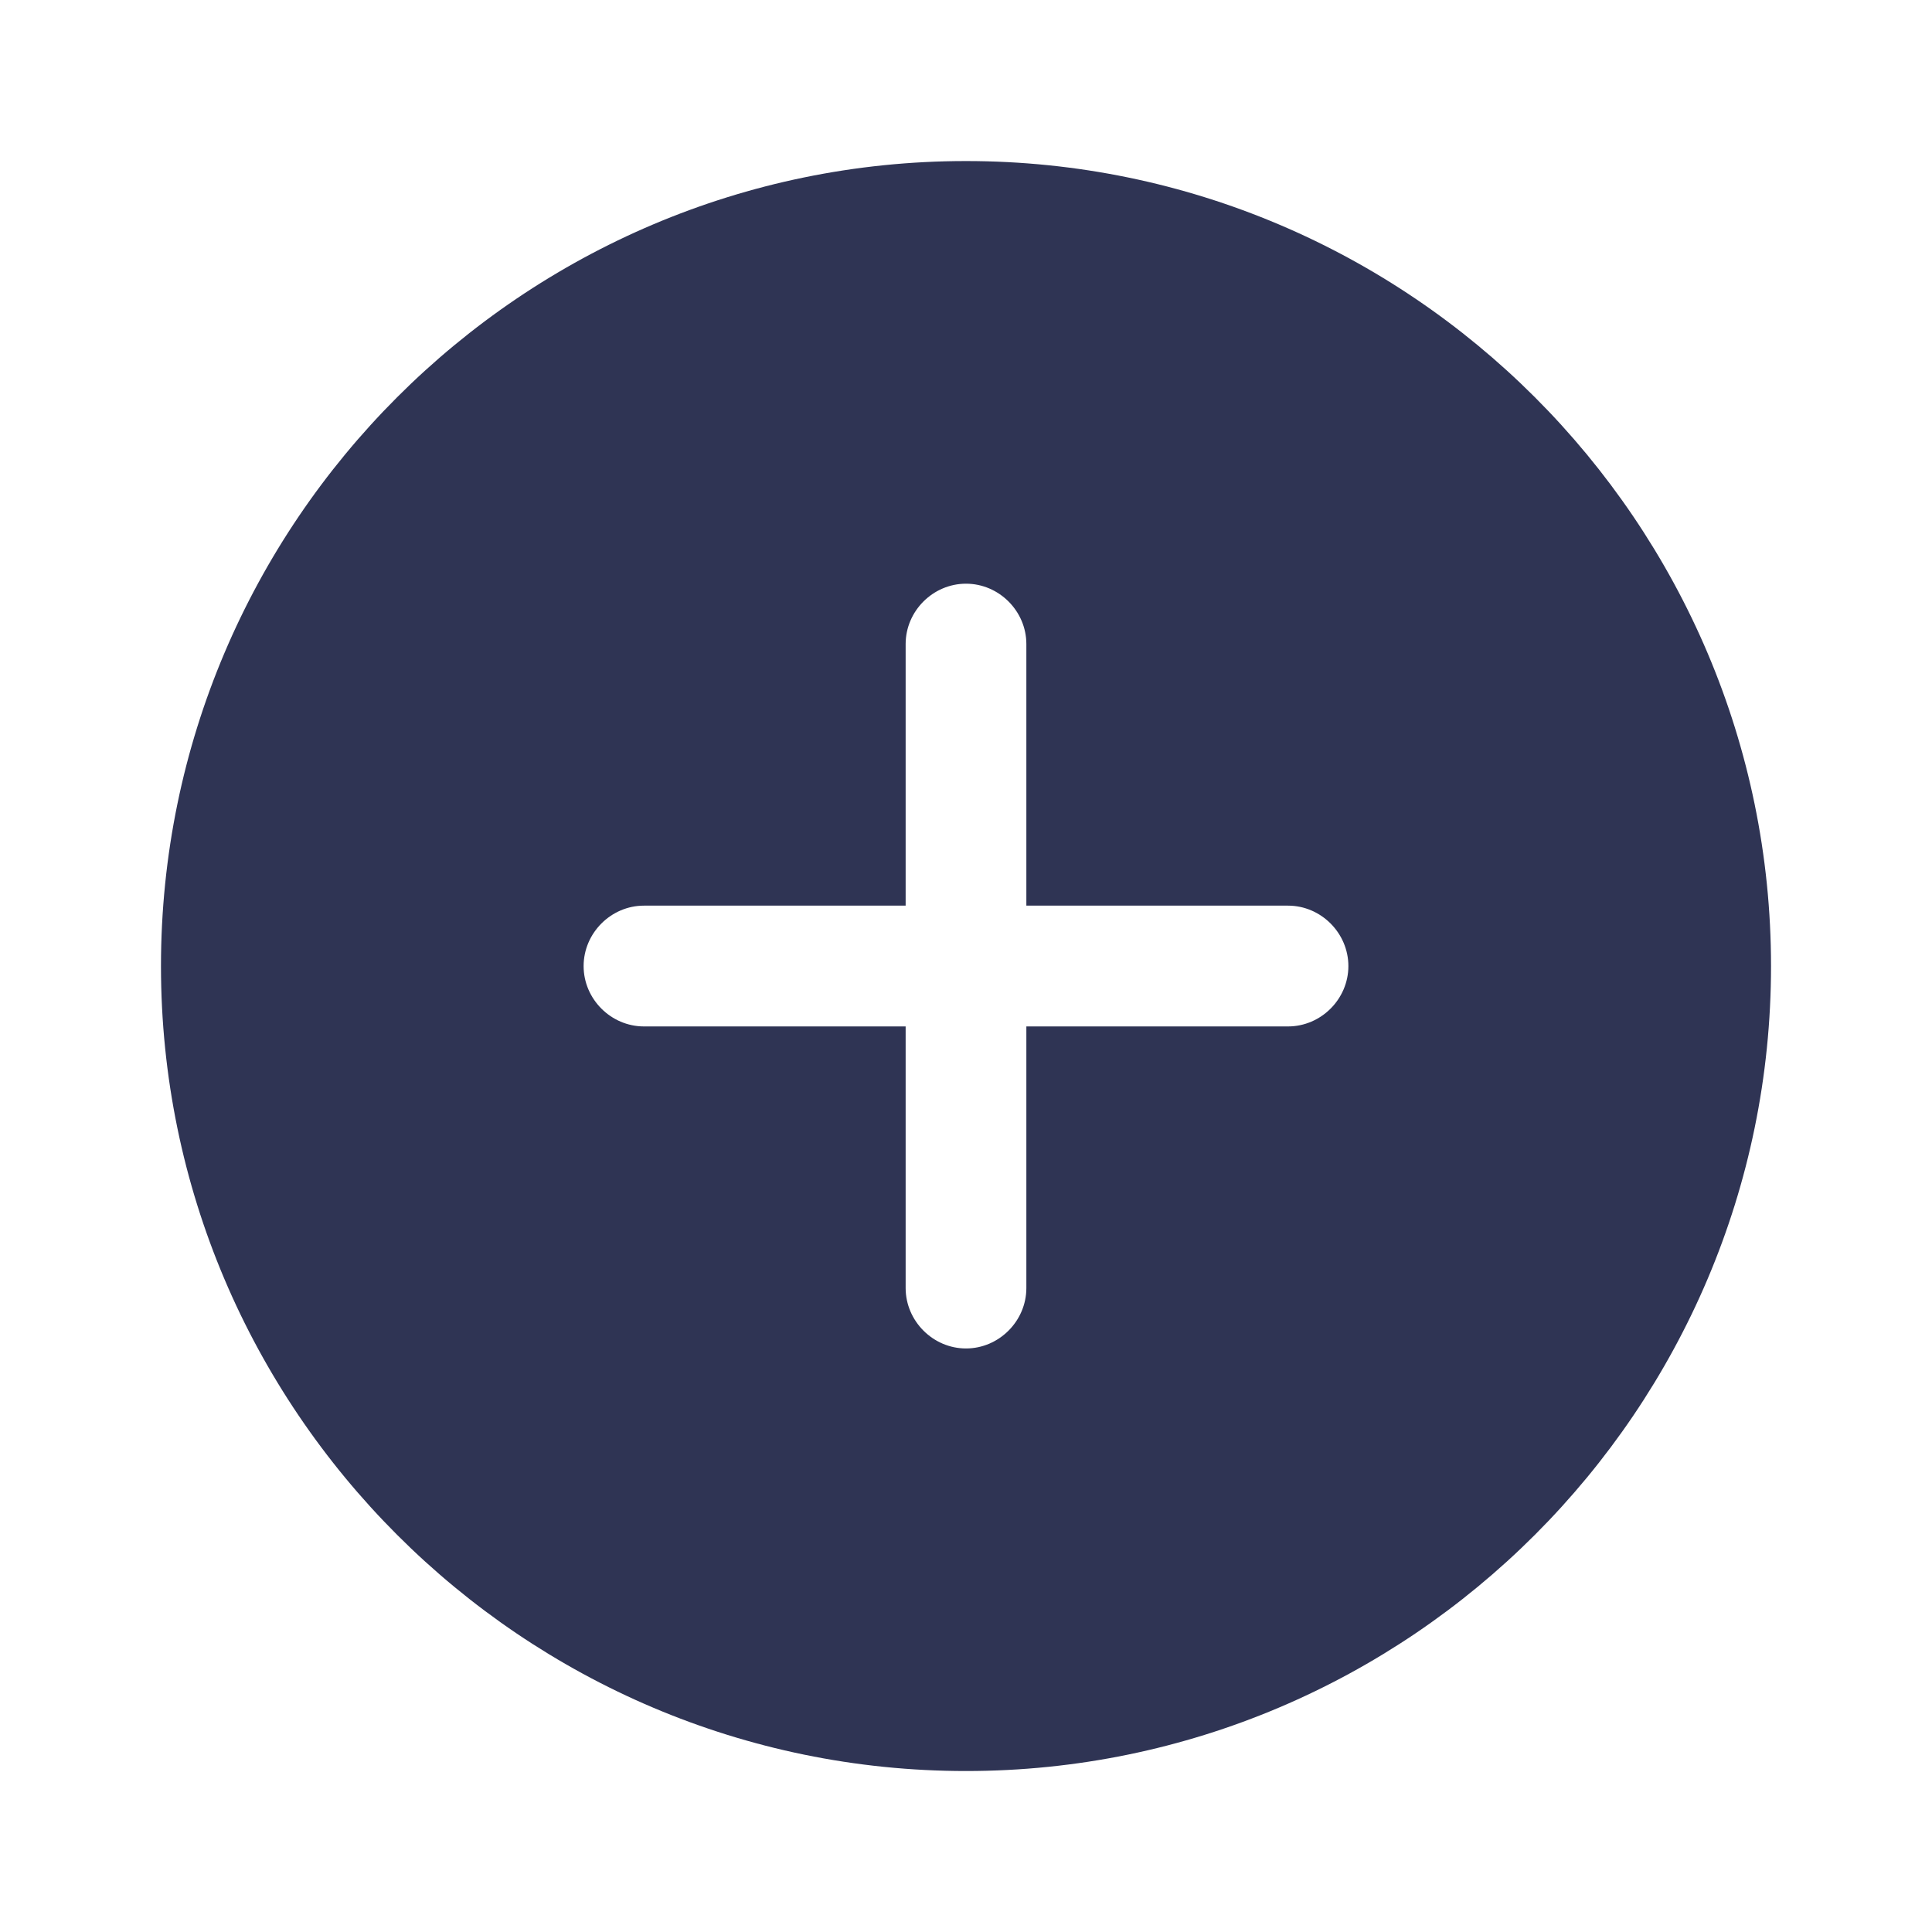 <svg width="25" height="25" viewBox="0 0 25 25" fill="none" xmlns="http://www.w3.org/2000/svg">
<path d="M12.5 2.084C6.76 2.084 2.083 6.761 2.083 12.501C2.083 18.24 6.76 22.917 12.5 22.917C18.24 22.917 22.917 18.24 22.917 12.501C22.917 6.761 18.24 2.084 12.5 2.084ZM16.667 13.282H13.281V16.667C13.281 17.094 12.927 17.449 12.5 17.449C12.073 17.449 11.719 17.094 11.719 16.667V13.282H8.333C7.906 13.282 7.552 12.928 7.552 12.501C7.552 12.074 7.906 11.719 8.333 11.719H11.719V8.334C11.719 7.907 12.073 7.553 12.5 7.553C12.927 7.553 13.281 7.907 13.281 8.334V11.719H16.667C17.094 11.719 17.448 12.074 17.448 12.501C17.448 12.928 17.094 13.282 16.667 13.282Z" fill="#2F3454"/>
</svg>
